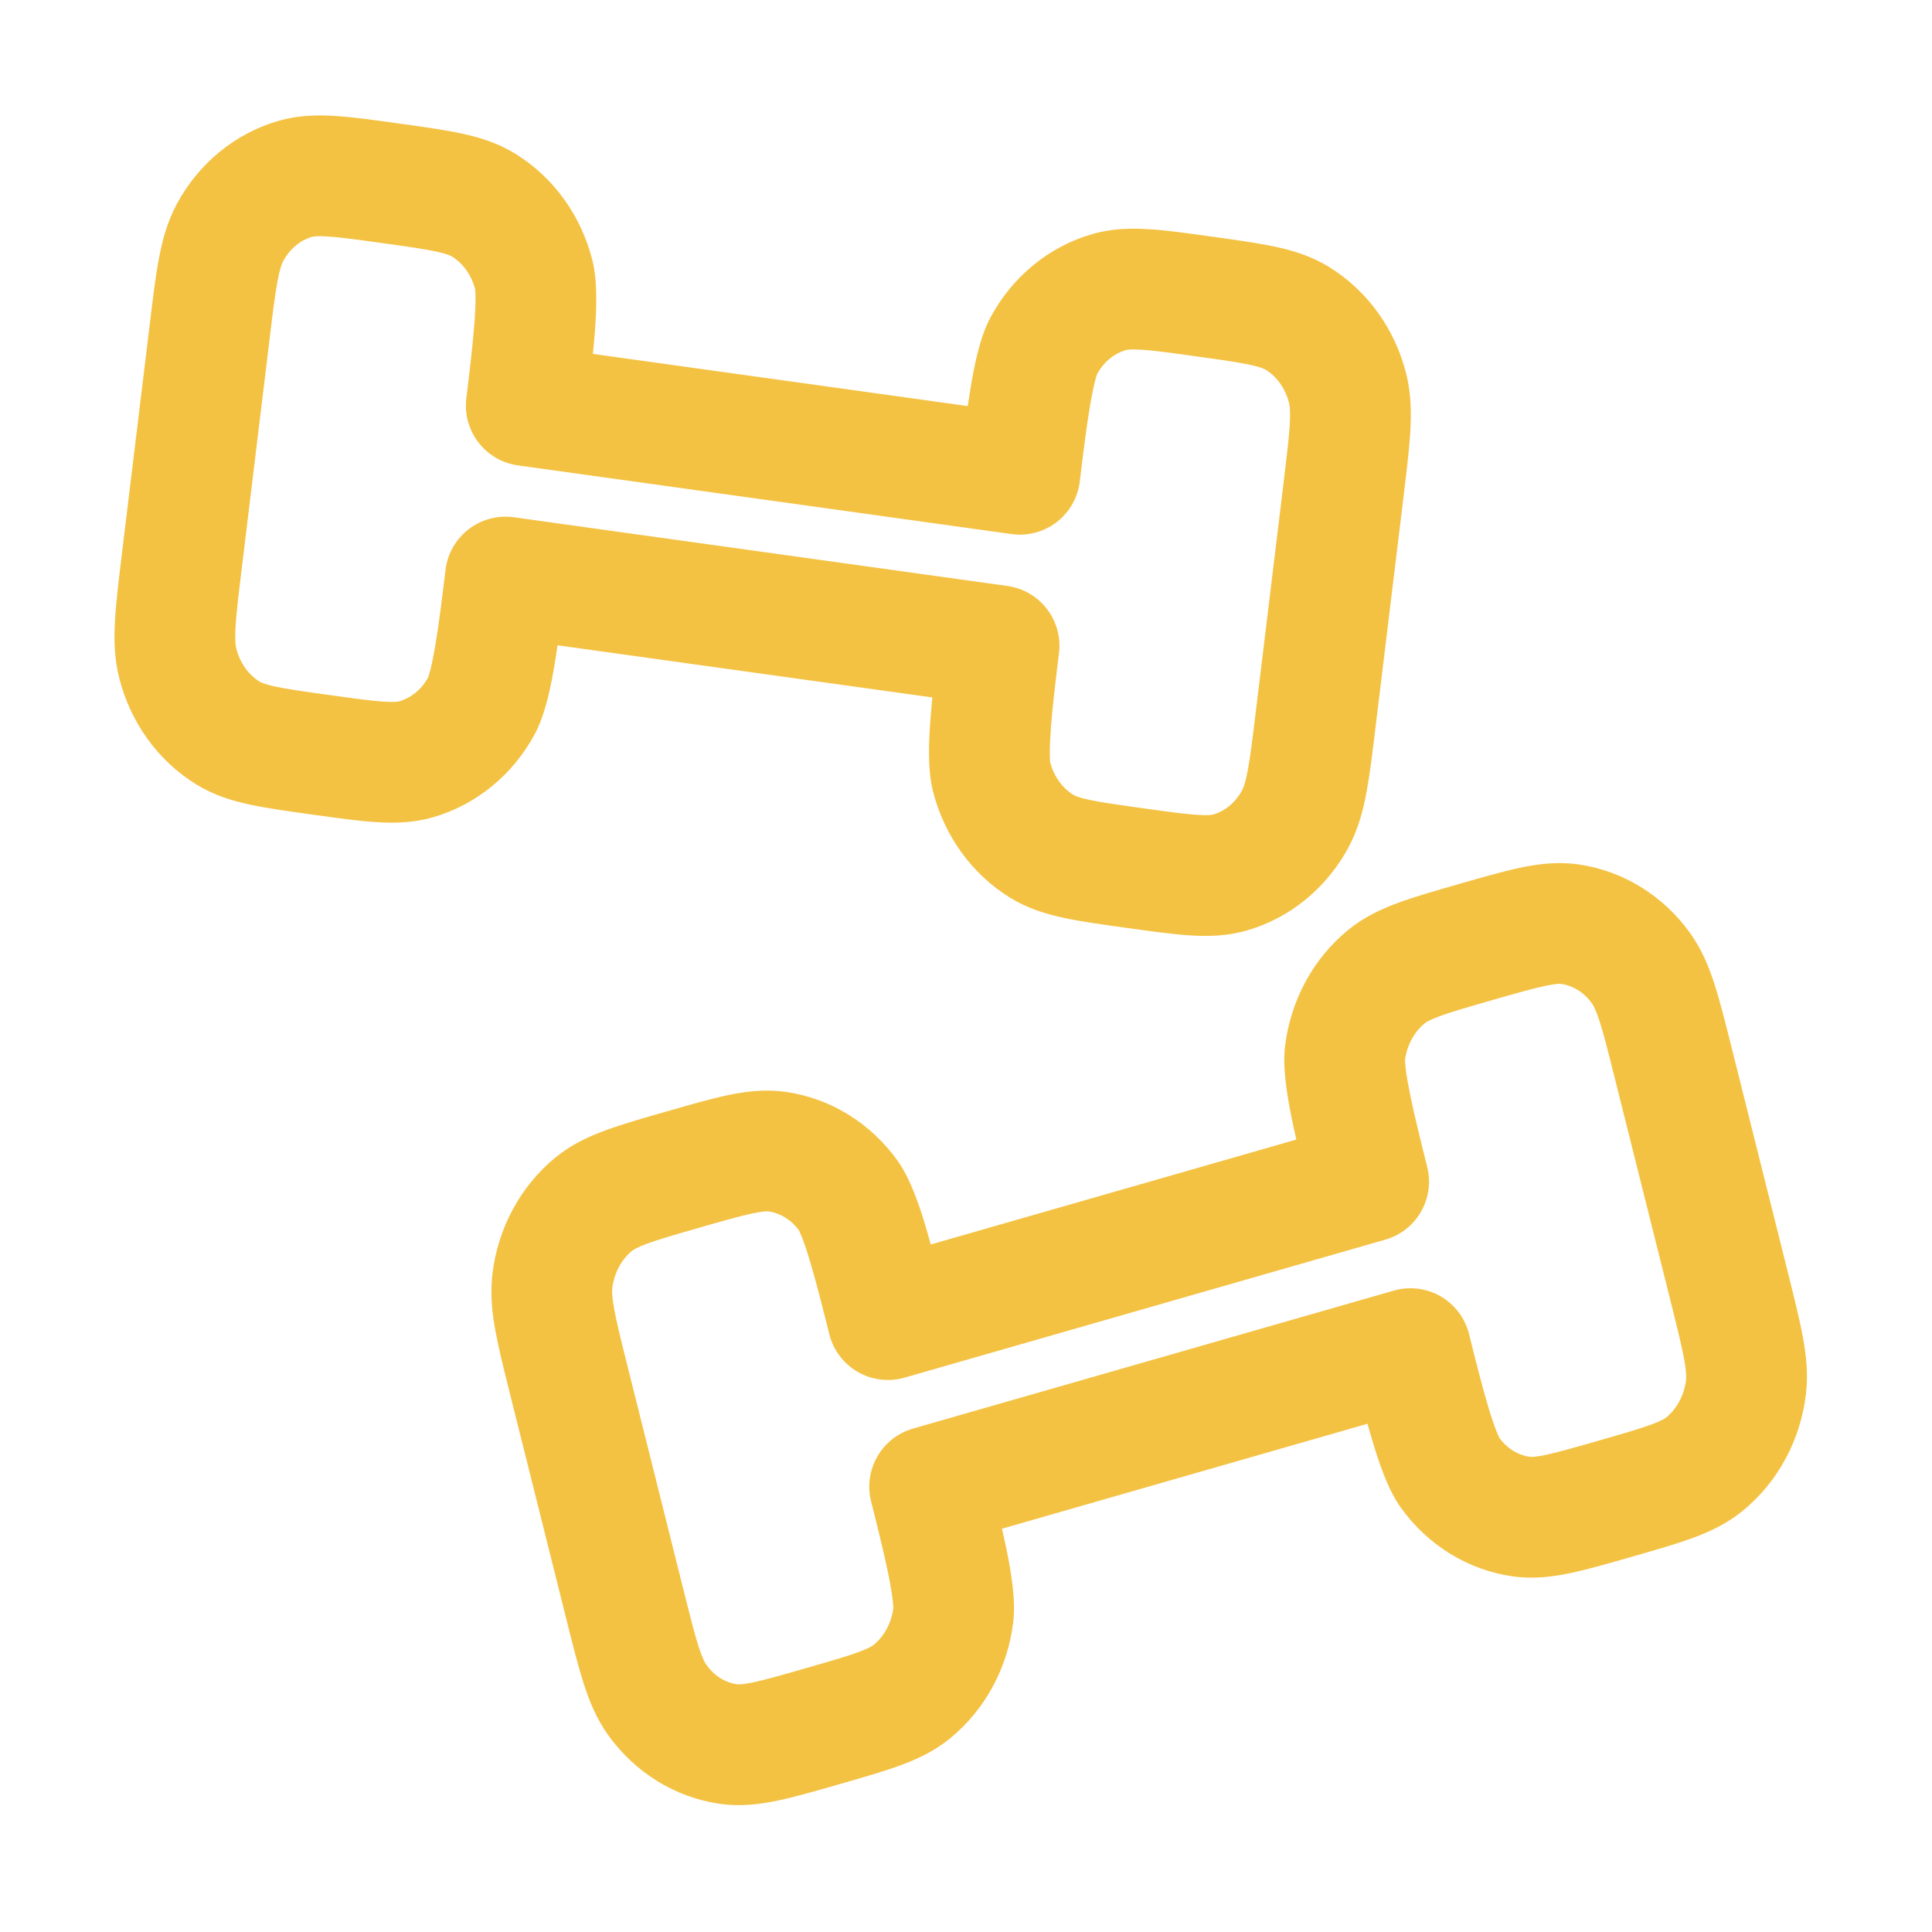 <svg width="44" height="44" viewBox="0 0 44 44" fill="none" xmlns="http://www.w3.org/2000/svg">
<path fill-rule="evenodd" clip-rule="evenodd" d="M9.037 2.806L9.126 2.818C9.654 2.892 10.121 2.957 10.507 3.039C10.917 3.127 11.335 3.254 11.734 3.5C12.619 4.045 13.239 4.925 13.491 5.927C13.618 6.431 13.583 7.094 13.545 7.589C13.534 7.741 13.519 7.899 13.503 8.06L22.04 9.248C22.061 9.105 22.083 8.964 22.105 8.829C22.186 8.342 22.311 7.687 22.558 7.228C23.047 6.316 23.872 5.621 24.873 5.332C25.326 5.201 25.764 5.193 26.182 5.221C26.574 5.246 27.041 5.311 27.569 5.385L27.659 5.397C28.187 5.471 28.654 5.536 29.039 5.618C29.45 5.706 29.868 5.833 30.267 6.079C31.151 6.624 31.772 7.504 32.024 8.506C32.136 8.95 32.144 9.385 32.119 9.816C32.096 10.226 32.036 10.718 31.967 11.29L31.325 16.579C31.256 17.15 31.196 17.642 31.121 18.046C31.042 18.469 30.93 18.89 30.713 19.295C30.223 20.207 29.399 20.902 28.397 21.191C27.945 21.322 27.506 21.33 27.089 21.302C26.696 21.276 26.229 21.212 25.701 21.138L25.612 21.126C25.084 21.052 24.616 20.987 24.231 20.905C23.82 20.817 23.403 20.69 23.003 20.444C22.119 19.899 21.499 19.018 21.247 18.017C21.12 17.513 21.154 16.85 21.193 16.354C21.204 16.203 21.218 16.045 21.234 15.884L12.697 14.696C12.677 14.839 12.655 14.98 12.633 15.115C12.552 15.602 12.427 16.257 12.18 16.716C11.691 17.628 10.866 18.323 9.864 18.612C9.412 18.743 8.974 18.751 8.556 18.723C8.164 18.698 7.696 18.633 7.168 18.559L7.079 18.547C6.551 18.473 6.084 18.408 5.698 18.326C5.288 18.238 4.87 18.111 4.471 17.865C3.586 17.32 2.966 16.44 2.714 15.438C2.602 14.994 2.594 14.559 2.619 14.128C2.642 13.717 2.702 13.226 2.771 12.654L3.413 7.365C3.482 6.794 3.541 6.302 3.617 5.898C3.696 5.475 3.808 5.054 4.025 4.649C4.514 3.737 5.339 3.042 6.341 2.753C6.793 2.622 7.231 2.614 7.649 2.642C8.041 2.667 8.509 2.732 9.037 2.806ZM7.469 5.386C7.203 5.368 7.123 5.389 7.104 5.395C6.851 5.468 6.606 5.655 6.448 5.95C6.422 5.998 6.375 6.106 6.32 6.403C6.263 6.709 6.213 7.113 6.138 7.737L5.506 12.944C5.43 13.568 5.382 13.972 5.364 14.285C5.347 14.586 5.366 14.707 5.381 14.767C5.467 15.11 5.67 15.374 5.913 15.524C5.936 15.538 6.013 15.581 6.274 15.637C6.55 15.696 6.917 15.748 7.503 15.829C8.089 15.911 8.456 15.961 8.736 15.979C9.002 15.997 9.082 15.976 9.101 15.97C9.35 15.898 9.591 15.716 9.75 15.428C9.751 15.425 9.771 15.374 9.803 15.251C9.84 15.102 9.879 14.906 9.92 14.664C10.001 14.177 10.072 13.592 10.146 12.977C10.191 12.611 10.381 12.278 10.673 12.053C10.965 11.828 11.336 11.73 11.701 11.78L22.942 13.345C23.685 13.448 24.208 14.128 24.118 14.872C24.043 15.487 23.972 16.072 23.934 16.565C23.916 16.81 23.907 17.011 23.908 17.166C23.909 17.302 23.917 17.357 23.916 17.357C24.005 17.695 24.206 17.955 24.446 18.102C24.469 18.117 24.546 18.16 24.807 18.216C25.083 18.275 25.449 18.326 26.035 18.408C26.622 18.49 26.988 18.54 27.269 18.558C27.535 18.576 27.615 18.555 27.634 18.549C27.887 18.476 28.132 18.289 28.29 17.994C28.316 17.946 28.362 17.838 28.418 17.541C28.475 17.235 28.525 16.831 28.6 16.207L29.232 11C29.307 10.376 29.356 9.972 29.374 9.659C29.391 9.358 29.372 9.237 29.357 9.177C29.271 8.834 29.068 8.57 28.825 8.42C28.802 8.406 28.725 8.363 28.464 8.307C28.188 8.248 27.821 8.196 27.235 8.115C26.649 8.033 26.282 7.983 26.002 7.965C25.735 7.947 25.655 7.968 25.637 7.973C25.388 8.046 25.146 8.228 24.988 8.515C24.987 8.519 24.966 8.57 24.935 8.693C24.898 8.842 24.858 9.038 24.818 9.28C24.737 9.767 24.666 10.352 24.591 10.967C24.547 11.333 24.357 11.666 24.065 11.891C23.773 12.116 23.402 12.214 23.037 12.163L11.796 10.599C11.053 10.496 10.53 9.816 10.62 9.072C10.695 8.457 10.765 7.872 10.803 7.379C10.822 7.134 10.831 6.933 10.83 6.778C10.829 6.642 10.821 6.587 10.821 6.587C10.733 6.249 10.532 5.989 10.292 5.841C10.269 5.827 10.192 5.784 9.931 5.728C9.655 5.669 9.288 5.617 8.702 5.536C8.116 5.454 7.749 5.404 7.469 5.386ZM35.195 22.452C34.919 22.51 34.561 22.611 33.991 22.775C33.42 22.939 33.062 23.043 32.795 23.14C32.543 23.233 32.468 23.288 32.443 23.309C32.215 23.496 32.044 23.791 31.998 24.143C31.999 24.143 31.997 24.198 32.013 24.334C32.031 24.488 32.065 24.685 32.114 24.925C32.212 25.408 32.354 25.978 32.504 26.577C32.684 27.296 32.262 28.028 31.549 28.232L20.6 31.375C20.242 31.478 19.857 31.43 19.534 31.244C19.211 31.058 18.977 30.748 18.887 30.387C18.737 29.788 18.594 29.218 18.454 28.748C18.384 28.513 18.322 28.325 18.266 28.184C18.222 28.072 18.197 28.025 18.194 28.019C18.008 27.766 17.755 27.625 17.506 27.589C17.488 27.587 17.407 27.577 17.144 27.633C16.868 27.691 16.51 27.792 15.939 27.956C15.368 28.12 15.011 28.224 14.744 28.321C14.491 28.414 14.417 28.469 14.391 28.49C14.161 28.679 13.989 28.979 13.945 29.335C13.937 29.398 13.934 29.521 13.988 29.816C14.044 30.123 14.142 30.516 14.294 31.124L15.563 36.196C15.715 36.804 15.814 37.196 15.908 37.492C15.999 37.777 16.058 37.875 16.087 37.915C16.274 38.177 16.531 38.323 16.785 38.359C16.802 38.361 16.884 38.371 17.147 38.316C17.423 38.258 17.781 38.156 18.352 37.992C18.923 37.828 19.28 37.725 19.547 37.627C19.8 37.534 19.874 37.48 19.9 37.459C20.128 37.271 20.298 36.976 20.345 36.625C20.344 36.625 20.346 36.569 20.329 36.433C20.311 36.28 20.278 36.082 20.229 35.842C20.131 35.359 19.988 34.79 19.838 34.191C19.659 33.472 20.081 32.74 20.793 32.535L31.742 29.393C32.101 29.29 32.486 29.337 32.809 29.523C33.132 29.709 33.365 30.019 33.456 30.381C33.605 30.98 33.748 31.549 33.888 32.02C33.958 32.254 34.021 32.442 34.077 32.584C34.12 32.695 34.146 32.742 34.148 32.748C34.335 33.001 34.587 33.143 34.837 33.178C34.854 33.18 34.936 33.19 35.199 33.135C35.475 33.077 35.833 32.975 36.404 32.811C36.974 32.647 37.332 32.544 37.599 32.446C37.852 32.353 37.926 32.299 37.951 32.278C38.182 32.088 38.354 31.788 38.398 31.432C38.405 31.369 38.409 31.247 38.355 30.951C38.298 30.645 38.201 30.251 38.049 29.643L36.78 24.572C36.628 23.964 36.529 23.571 36.435 23.276C36.343 22.99 36.285 22.893 36.256 22.852C36.068 22.59 35.811 22.444 35.557 22.408C35.54 22.406 35.459 22.396 35.195 22.452ZM34.63 19.76C35.039 19.674 35.475 19.62 35.941 19.685C36.976 19.831 37.888 20.408 38.492 21.251C38.76 21.625 38.923 22.03 39.054 22.438C39.179 22.828 39.298 23.308 39.438 23.864L40.727 29.016C40.866 29.573 40.986 30.052 41.06 30.456C41.138 30.881 41.183 31.313 41.127 31.768C41.001 32.792 40.498 33.744 39.697 34.402C39.336 34.699 38.941 34.883 38.546 35.028C38.175 35.164 37.72 35.294 37.205 35.442L37.119 35.467C36.605 35.615 36.15 35.745 35.764 35.826C35.355 35.912 34.919 35.967 34.453 35.901C33.418 35.755 32.507 35.178 31.903 34.336C31.599 33.911 31.393 33.275 31.253 32.805C31.216 32.683 31.18 32.556 31.144 32.425L22.82 34.815C22.857 34.978 22.892 35.139 22.924 35.294C23.023 35.78 23.139 36.433 23.075 36.949C22.95 37.973 22.447 38.925 21.646 39.583C21.285 39.88 20.89 40.064 20.494 40.209C20.123 40.345 19.669 40.475 19.154 40.623L19.067 40.648C18.553 40.796 18.098 40.926 17.713 41.007C17.303 41.093 16.868 41.148 16.401 41.082C15.367 40.936 14.455 40.359 13.851 39.517C13.583 39.143 13.419 38.738 13.289 38.329C13.164 37.939 13.044 37.46 12.905 36.903L11.616 31.751C11.477 31.195 11.357 30.715 11.283 30.311C11.205 29.886 11.16 29.455 11.216 29C11.341 27.976 11.845 27.023 12.645 26.365C13.006 26.068 13.401 25.885 13.797 25.74C14.168 25.604 14.623 25.473 15.137 25.325L15.224 25.301C15.738 25.153 16.193 25.022 16.578 24.941C16.988 24.855 17.423 24.801 17.89 24.866C18.924 25.012 19.836 25.589 20.44 26.432C20.744 26.857 20.95 27.492 21.09 27.963C21.126 28.085 21.162 28.212 21.198 28.342L29.523 25.953C29.485 25.789 29.45 25.628 29.419 25.474C29.32 24.987 29.204 24.335 29.267 23.819C29.393 22.794 29.896 21.842 30.697 21.184C31.058 20.887 31.453 20.704 31.848 20.559C32.22 20.422 32.674 20.292 33.189 20.144L33.275 20.119C33.79 19.972 34.244 19.841 34.63 19.76Z" fill="#F4C243"/>
</svg>
